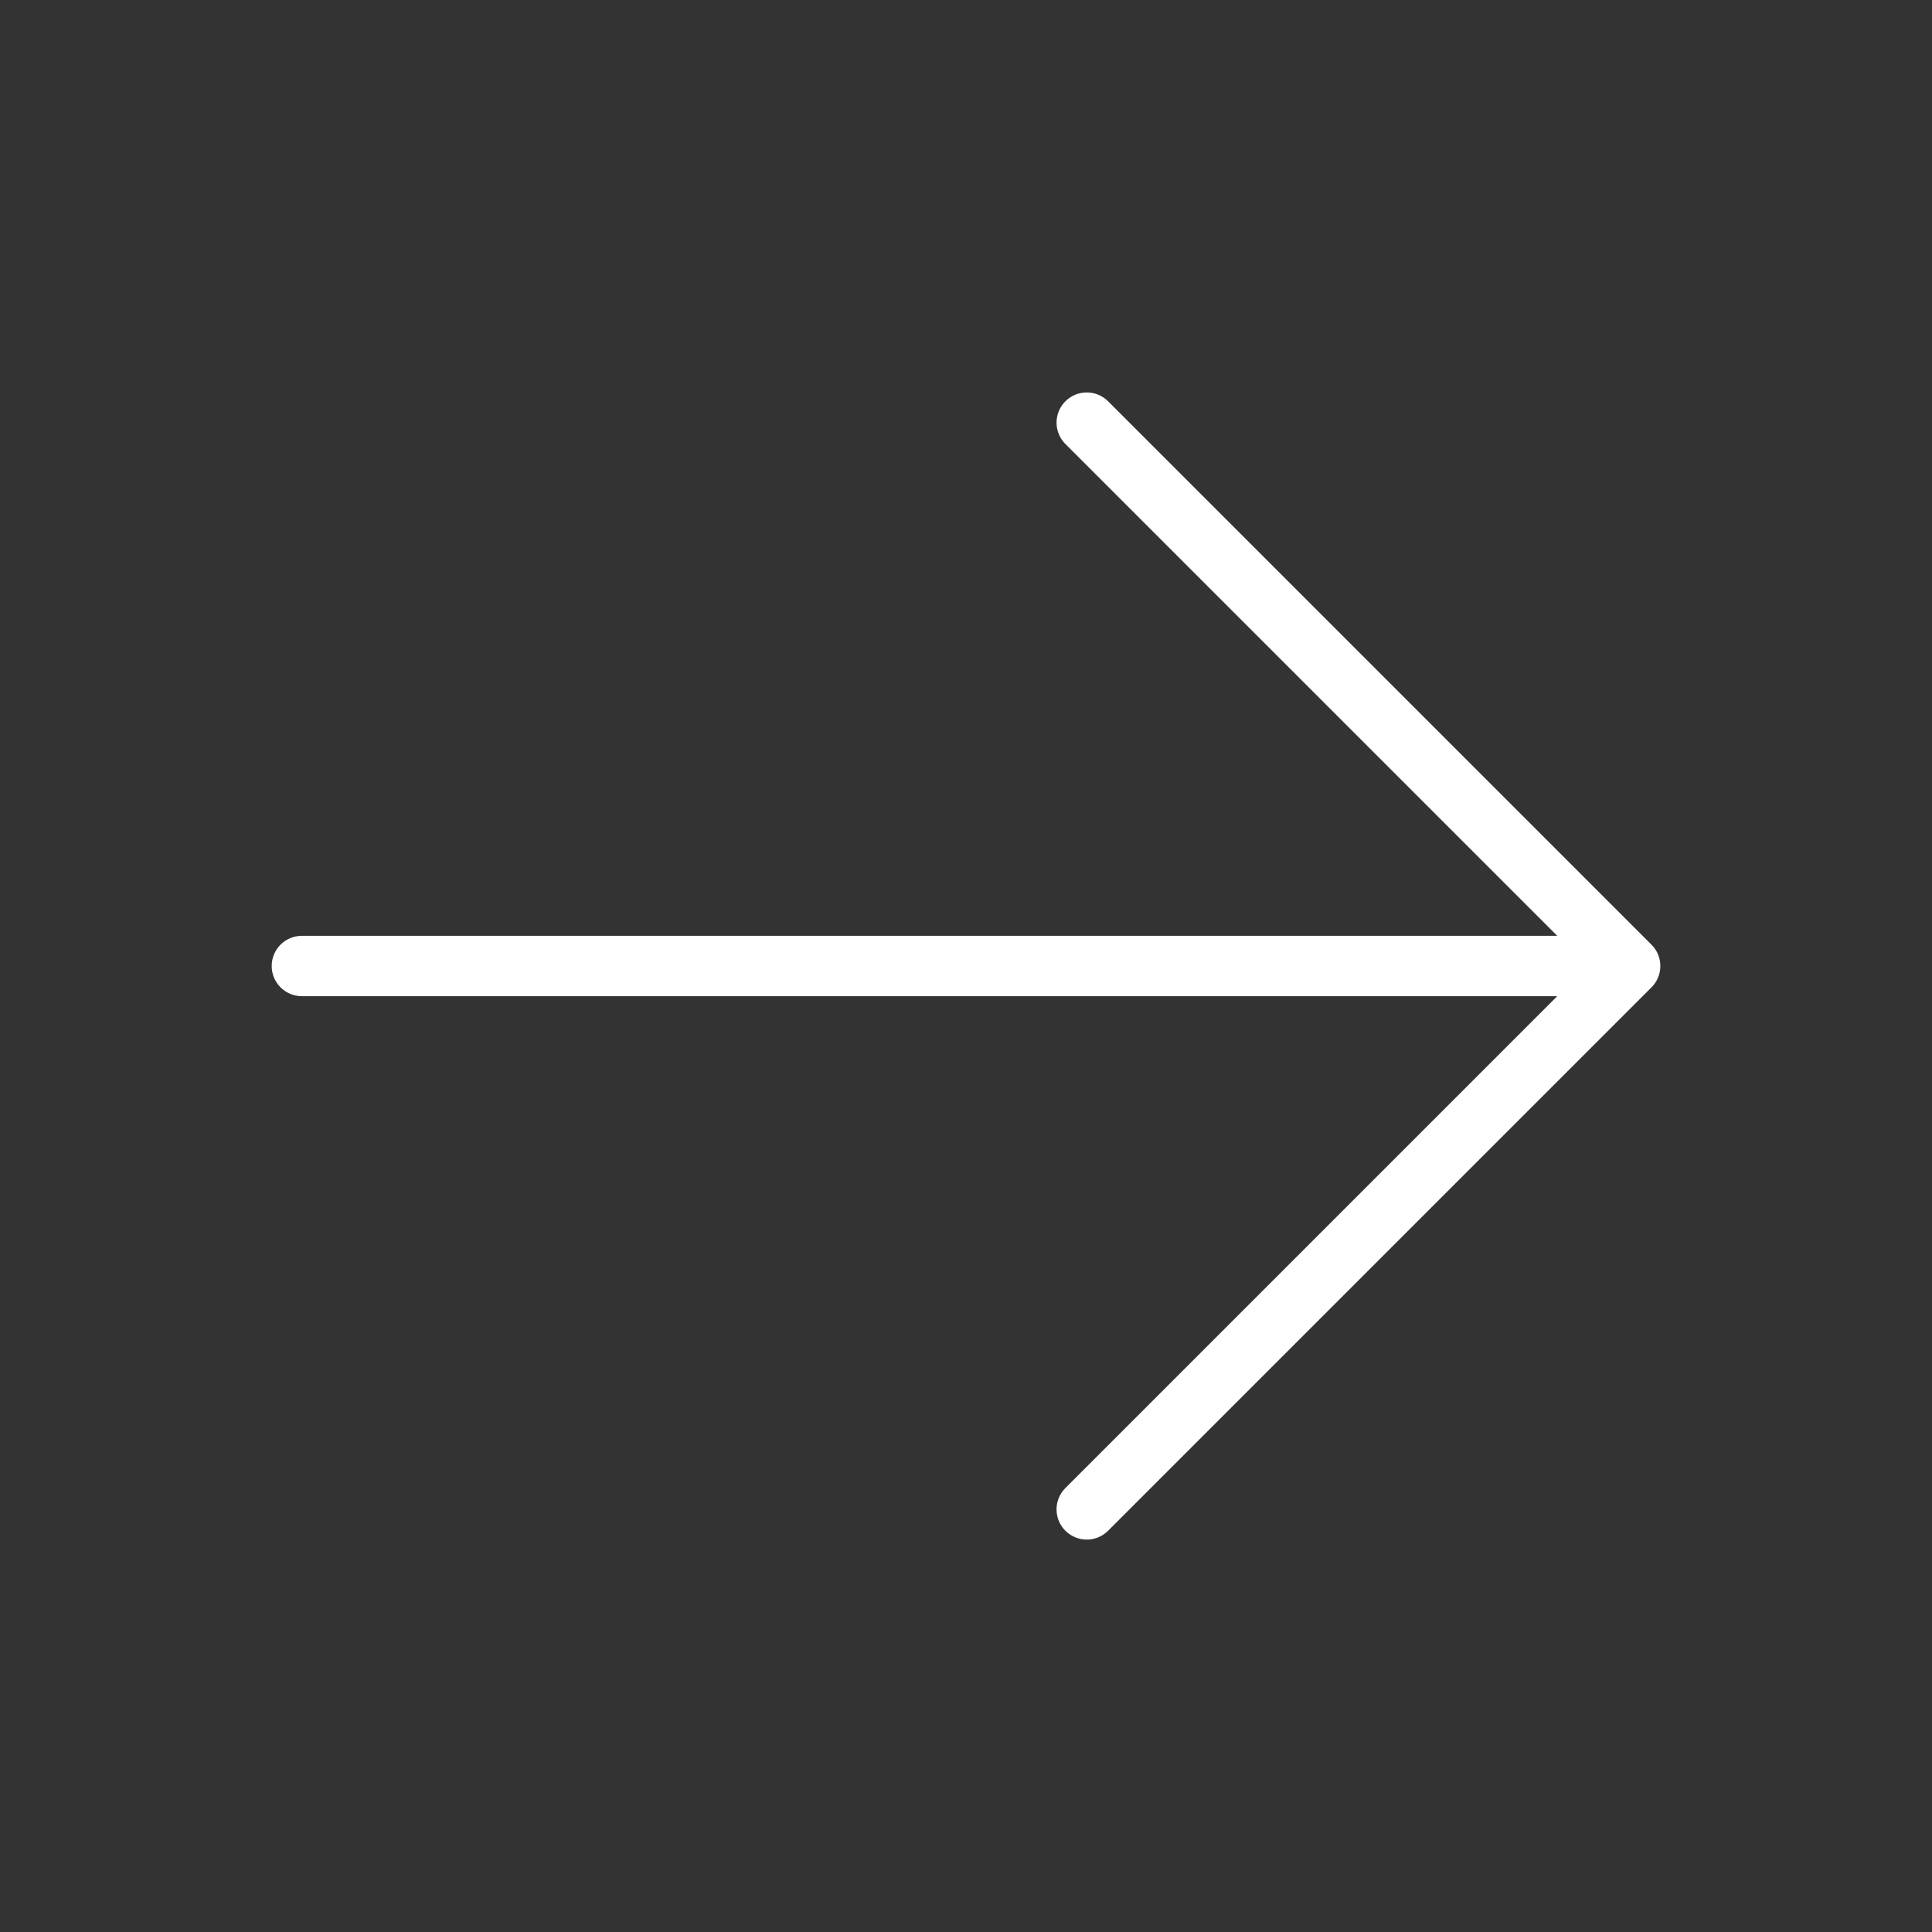 <svg width="80" height="80" viewBox="0 0 80 80" fill="none" xmlns="http://www.w3.org/2000/svg">
<rect x="0" y="0" width="80" height="80" fill="#333333" stroke="none"/>
<path d="M44.116 63.385C43.999 63.269 43.907 63.131 43.844 62.979C43.781 62.827 43.749 62.664 43.749 62.5C43.749 62.336 43.781 62.173 43.844 62.022C43.907 61.87 43.999 61.732 44.116 61.616L64.481 41.25H12.5C12.168 41.25 11.851 41.118 11.616 40.884C11.382 40.65 11.25 40.332 11.25 40C11.25 39.669 11.382 39.351 11.616 39.116C11.851 38.882 12.168 38.75 12.5 38.75H64.481L44.116 18.385C43.999 18.268 43.907 18.131 43.844 17.979C43.782 17.827 43.749 17.665 43.749 17.5C43.749 17.336 43.782 17.173 43.844 17.022C43.907 16.87 43.999 16.732 44.116 16.616C44.232 16.5 44.37 16.408 44.521 16.345C44.673 16.282 44.836 16.25 45 16.25C45.164 16.25 45.327 16.282 45.479 16.345C45.63 16.408 45.768 16.5 45.884 16.616L68.384 39.116C68.501 39.232 68.593 39.37 68.656 39.522C68.719 39.673 68.751 39.836 68.751 40C68.751 40.164 68.719 40.327 68.656 40.479C68.593 40.631 68.501 40.769 68.384 40.885L45.884 63.385C45.768 63.501 45.63 63.593 45.479 63.656C45.327 63.719 45.164 63.751 45 63.751C44.836 63.751 44.673 63.719 44.521 63.656C44.37 63.593 44.232 63.501 44.116 63.385Z" fill="white"/>
</svg>
